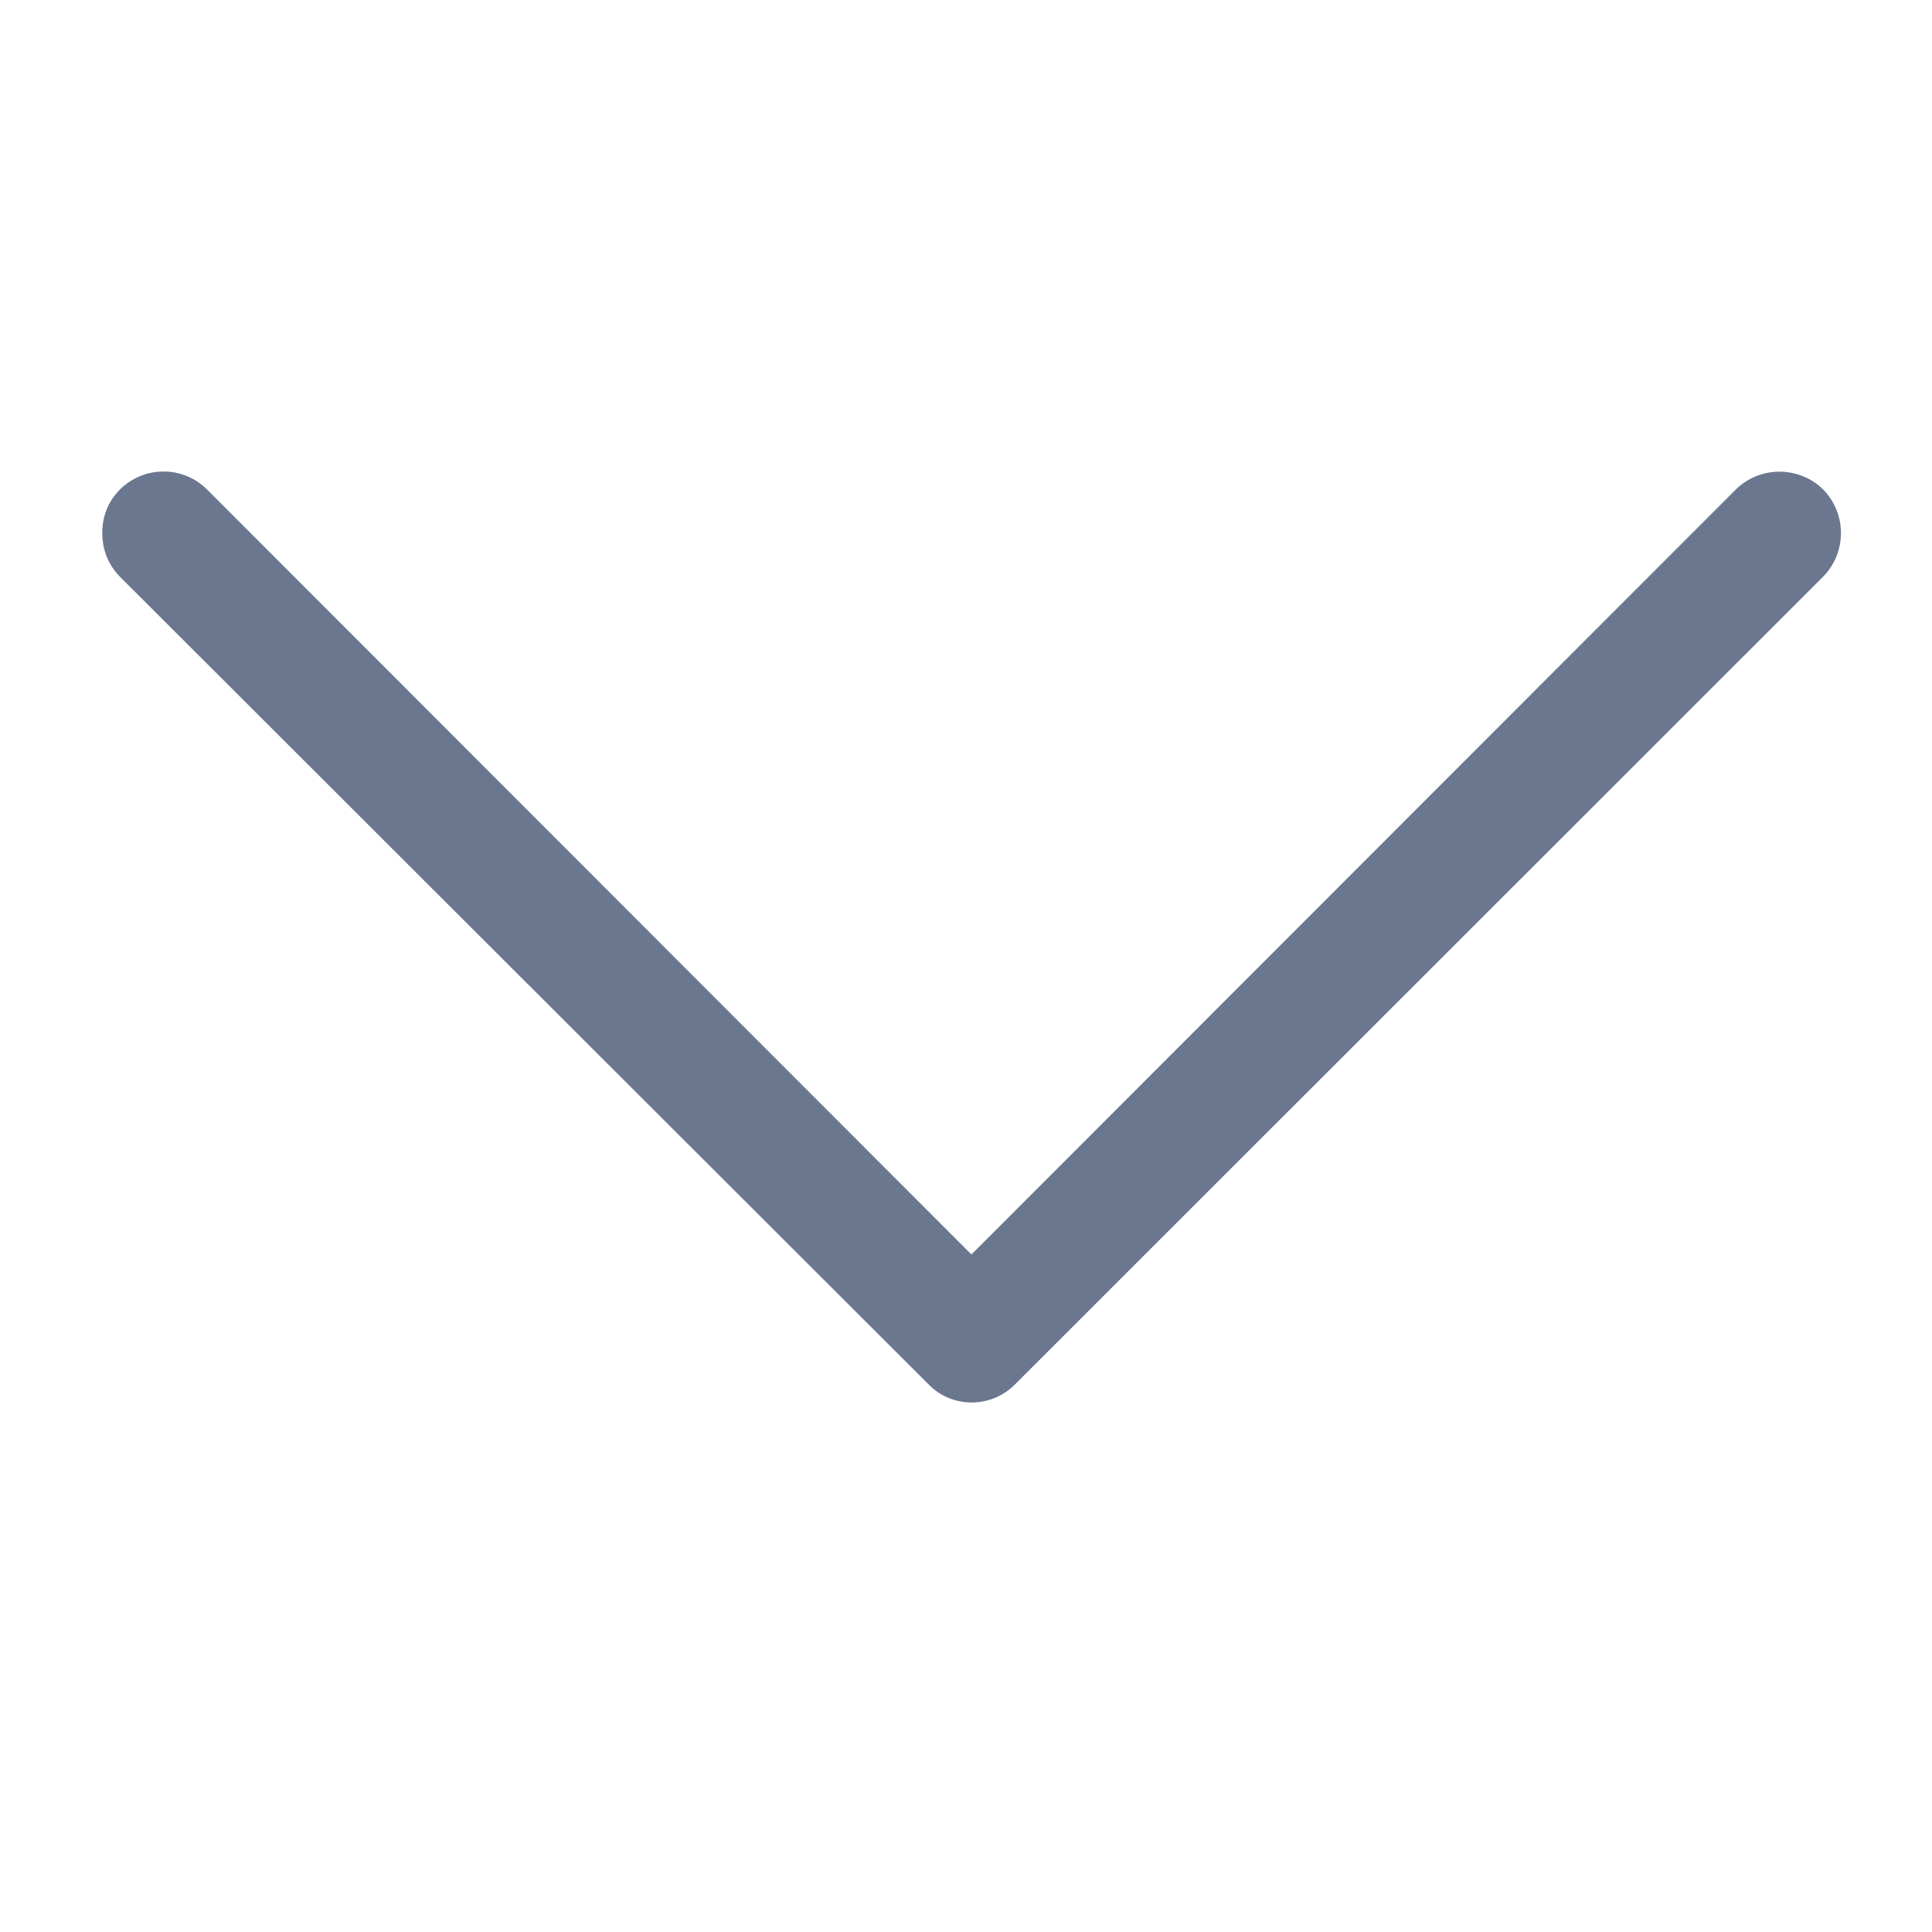<?xml version="1.0" encoding="utf-8"?>
<!-- Generator: Adobe Illustrator 15.0.0, SVG Export Plug-In . SVG Version: 6.00 Build 0)  -->
<!DOCTYPE svg PUBLIC "-//W3C//DTD SVG 1.1//EN" "http://www.w3.org/Graphics/SVG/1.1/DTD/svg11.dtd">
<svg version="1.1" id="Layer_1" xmlns="http://www.w3.org/2000/svg" xmlns:xlink="http://www.w3.org/1999/xlink" x="0px" y="0px"
	 width="16px" height="16px" viewBox="0 0 16 16" enable-background="new 0 0 16 16" xml:space="preserve">
<g>
	<path fill="#6A778E" d="M0.993,4.776c-0.098-0.1-0.146-0.225-0.146-0.362c0-0.138,0.047-0.259,0.146-0.36
		c0.202-0.199,0.522-0.199,0.722,0l6.33,6.335l6.33-6.335c0.2-0.197,0.524-0.197,0.724,0c0.196,0.201,0.196,0.521,0,0.721
		l-6.692,6.689c-0.199,0.201-0.523,0.201-0.718,0L0.993,4.776z"/>
</g>
</svg>
